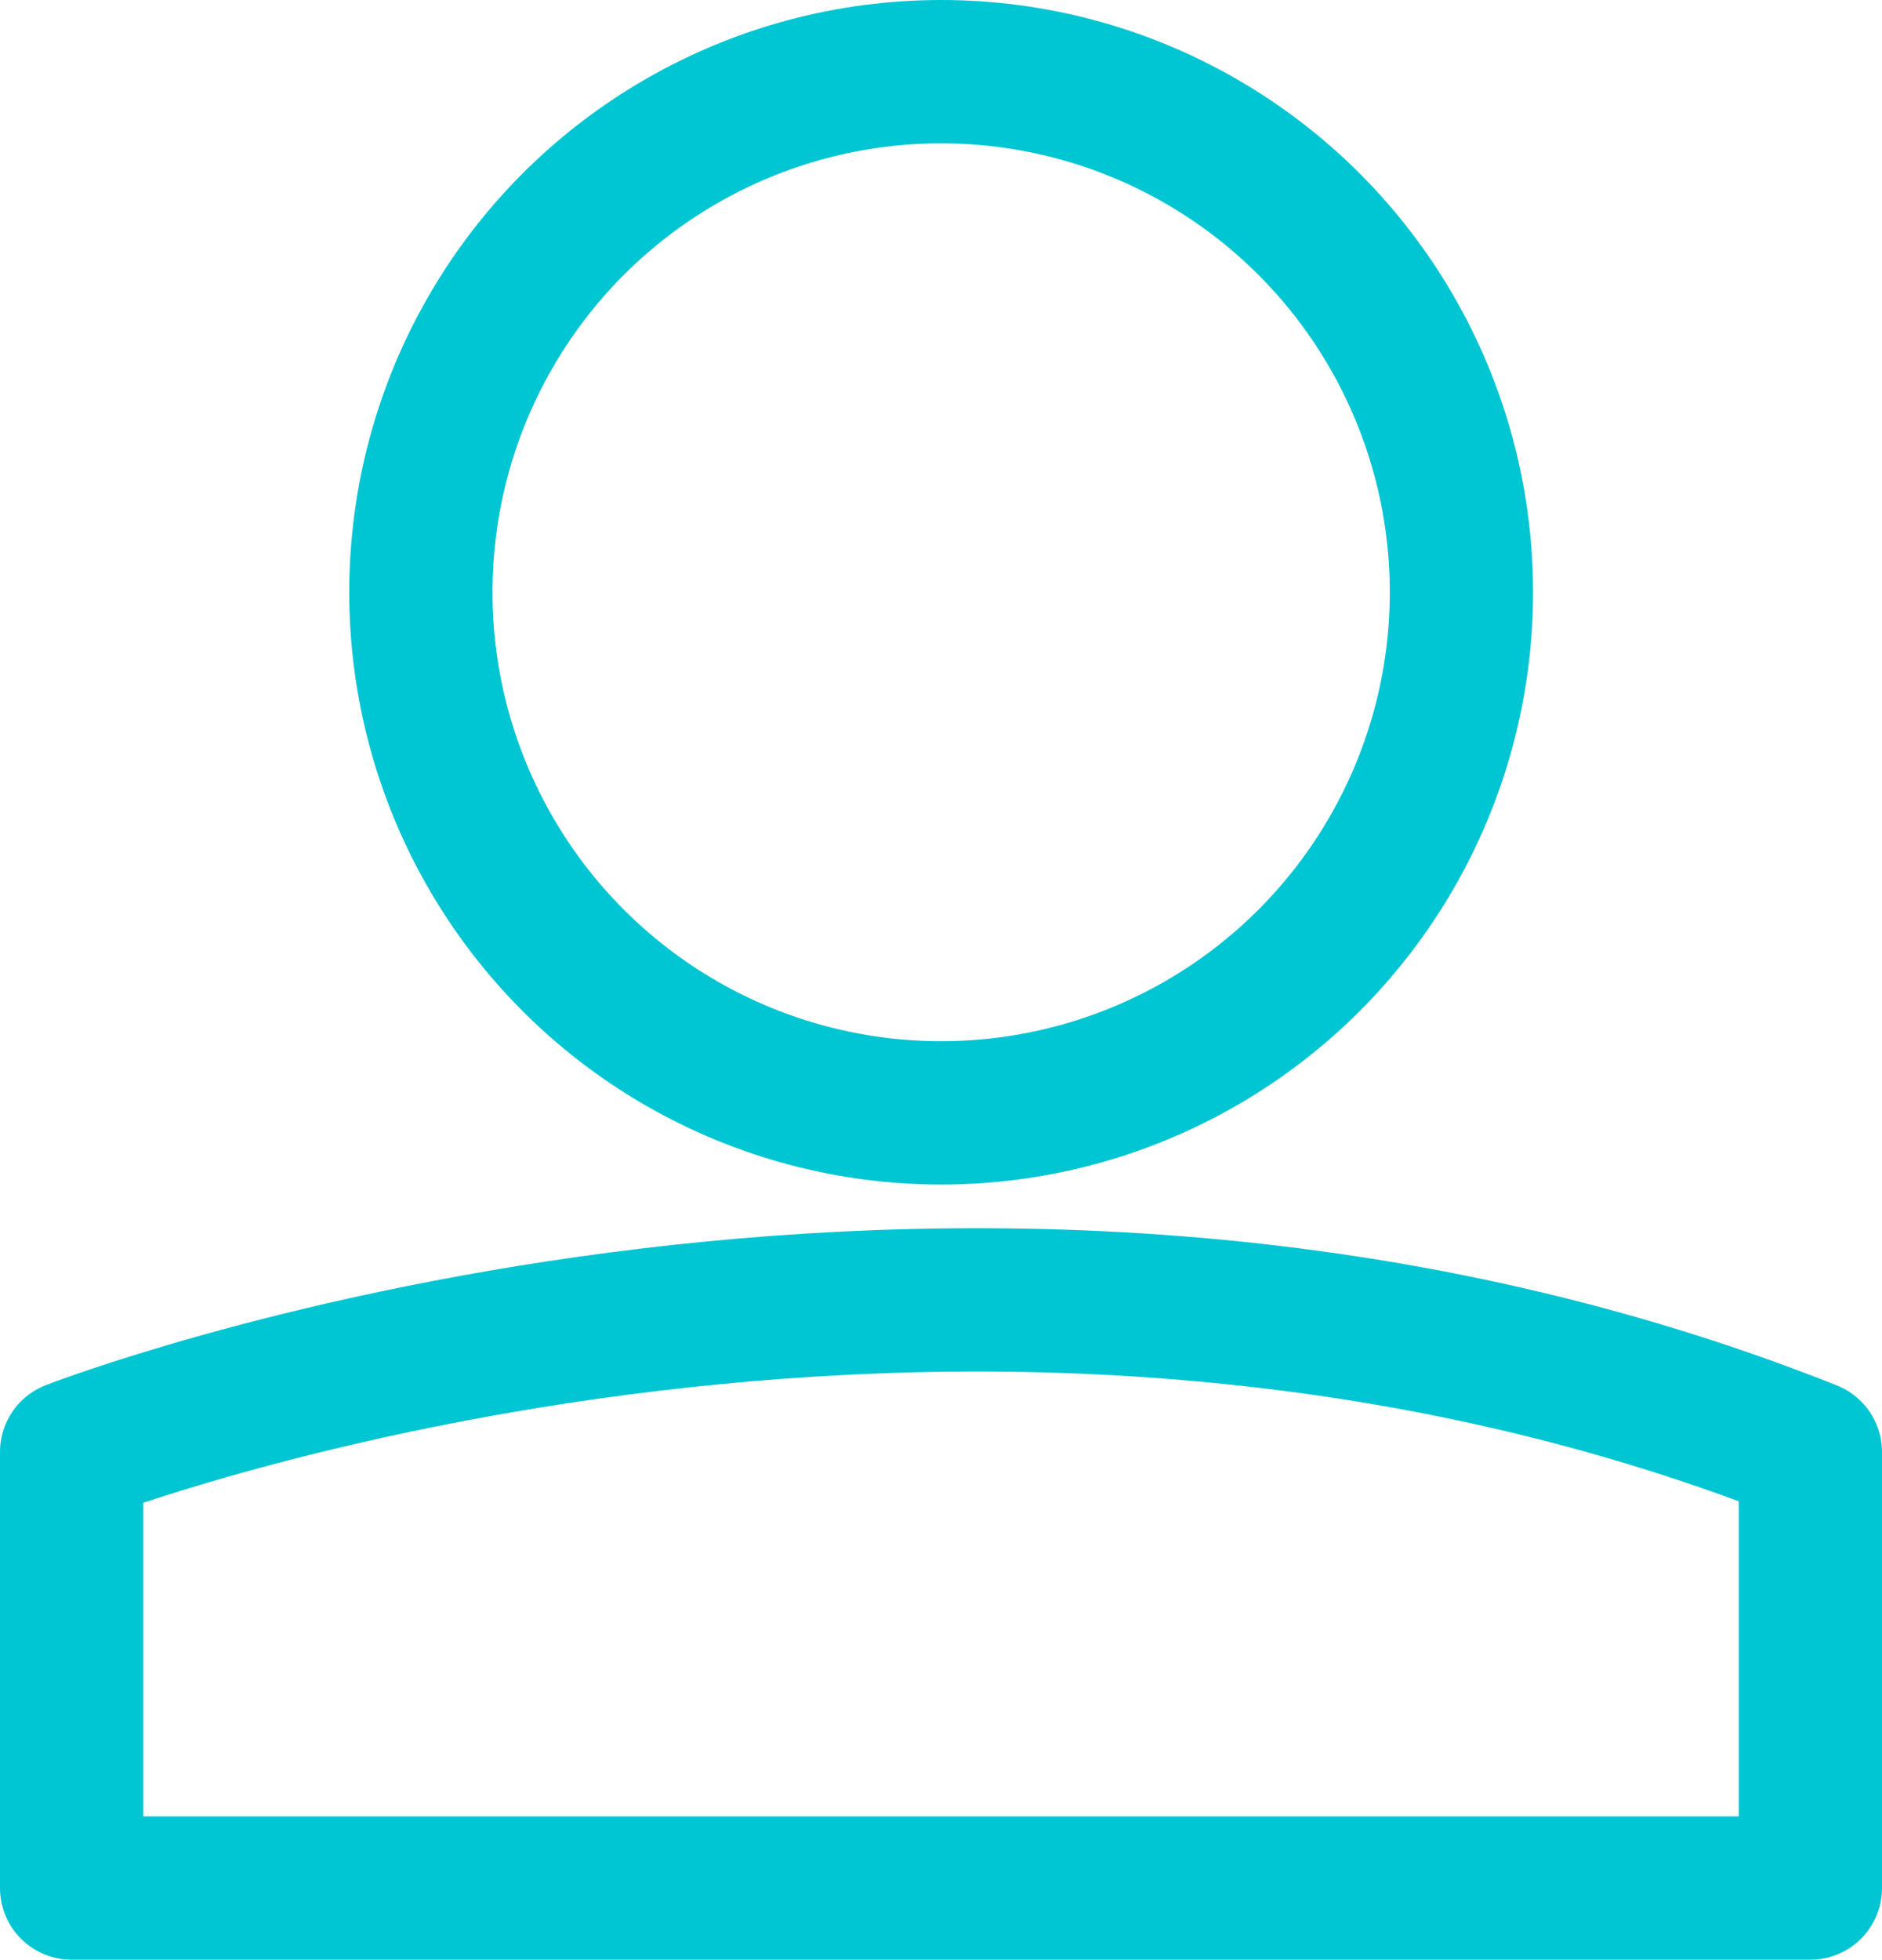<svg xmlns="http://www.w3.org/2000/svg" width="65.69" height="68.36" viewBox="0 0 65.69 68.36"><title>menu-condutores</title><g id="dbf13953-470f-44ea-9bd3-32906f6195eb" data-name="Layer 2"><g id="f569e808-5f15-47f8-84b0-8eec4fac53a6" data-name="Layer 1"><circle cx="32.85" cy="20.66" r="18.16" fill="none" stroke="#00c5d2" stroke-linecap="round" stroke-linejoin="round" stroke-width="5"/><path d="M62.48,65.86H2.5V50.65s30.65-11.94,60.69,0V65.86Z" fill="none" stroke="#00c5d2" stroke-linecap="round" stroke-linejoin="round" stroke-width="5"/></g></g></svg>